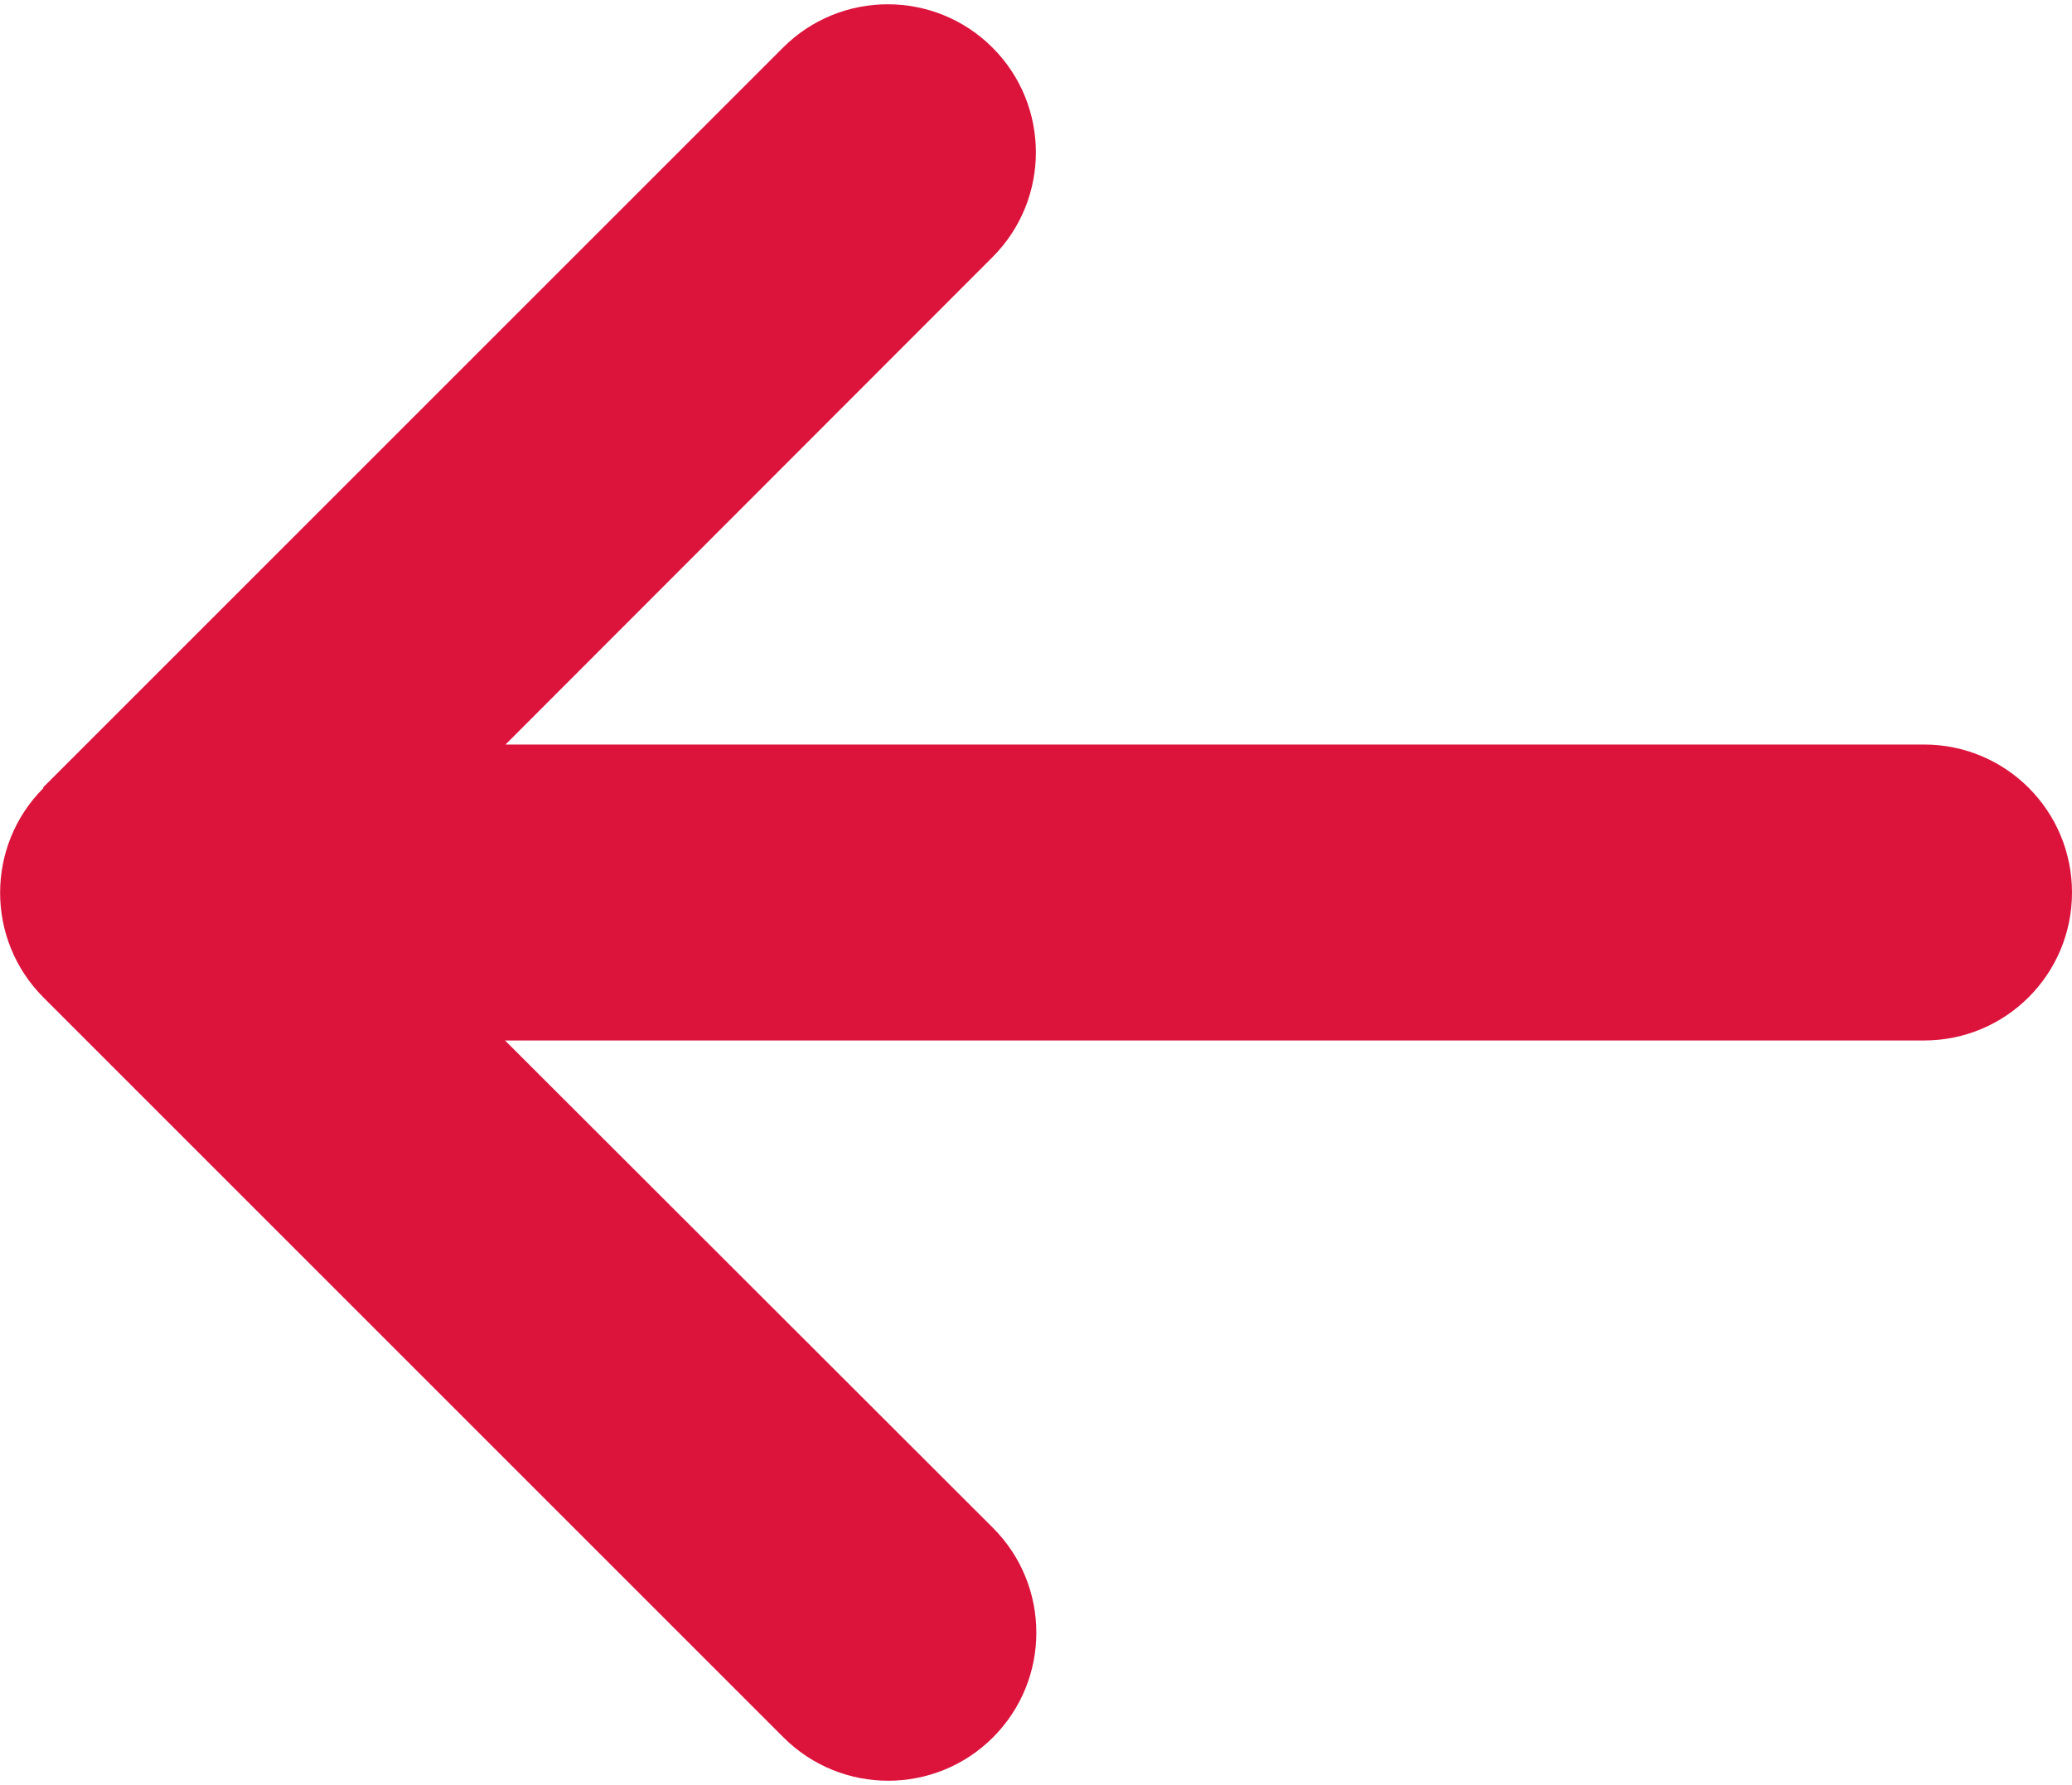 <svg width="448" height="386" viewBox="0 0 448 386" fill="none" xmlns="http://www.w3.org/2000/svg">
<path d="M9.4 170.4C-3.1 182.9 -3.1 203.2 9.4 215.7L169.4 375.7C181.9 388.2 202.2 388.2 214.7 375.7C227.2 363.2 227.2 342.9 214.7 330.4L109.2 225L416 225C433.7 225 448 210.7 448 193C448 175.3 433.7 161 416 161L109.3 161L214.6 55.6C227.1 43.1 227.1 22.8 214.6 10.3C202.1 -2.2 181.8 -2.2 169.3 10.3L9.3 170.3L9.4 170.4Z" fill="#DC143C"/>
</svg>
